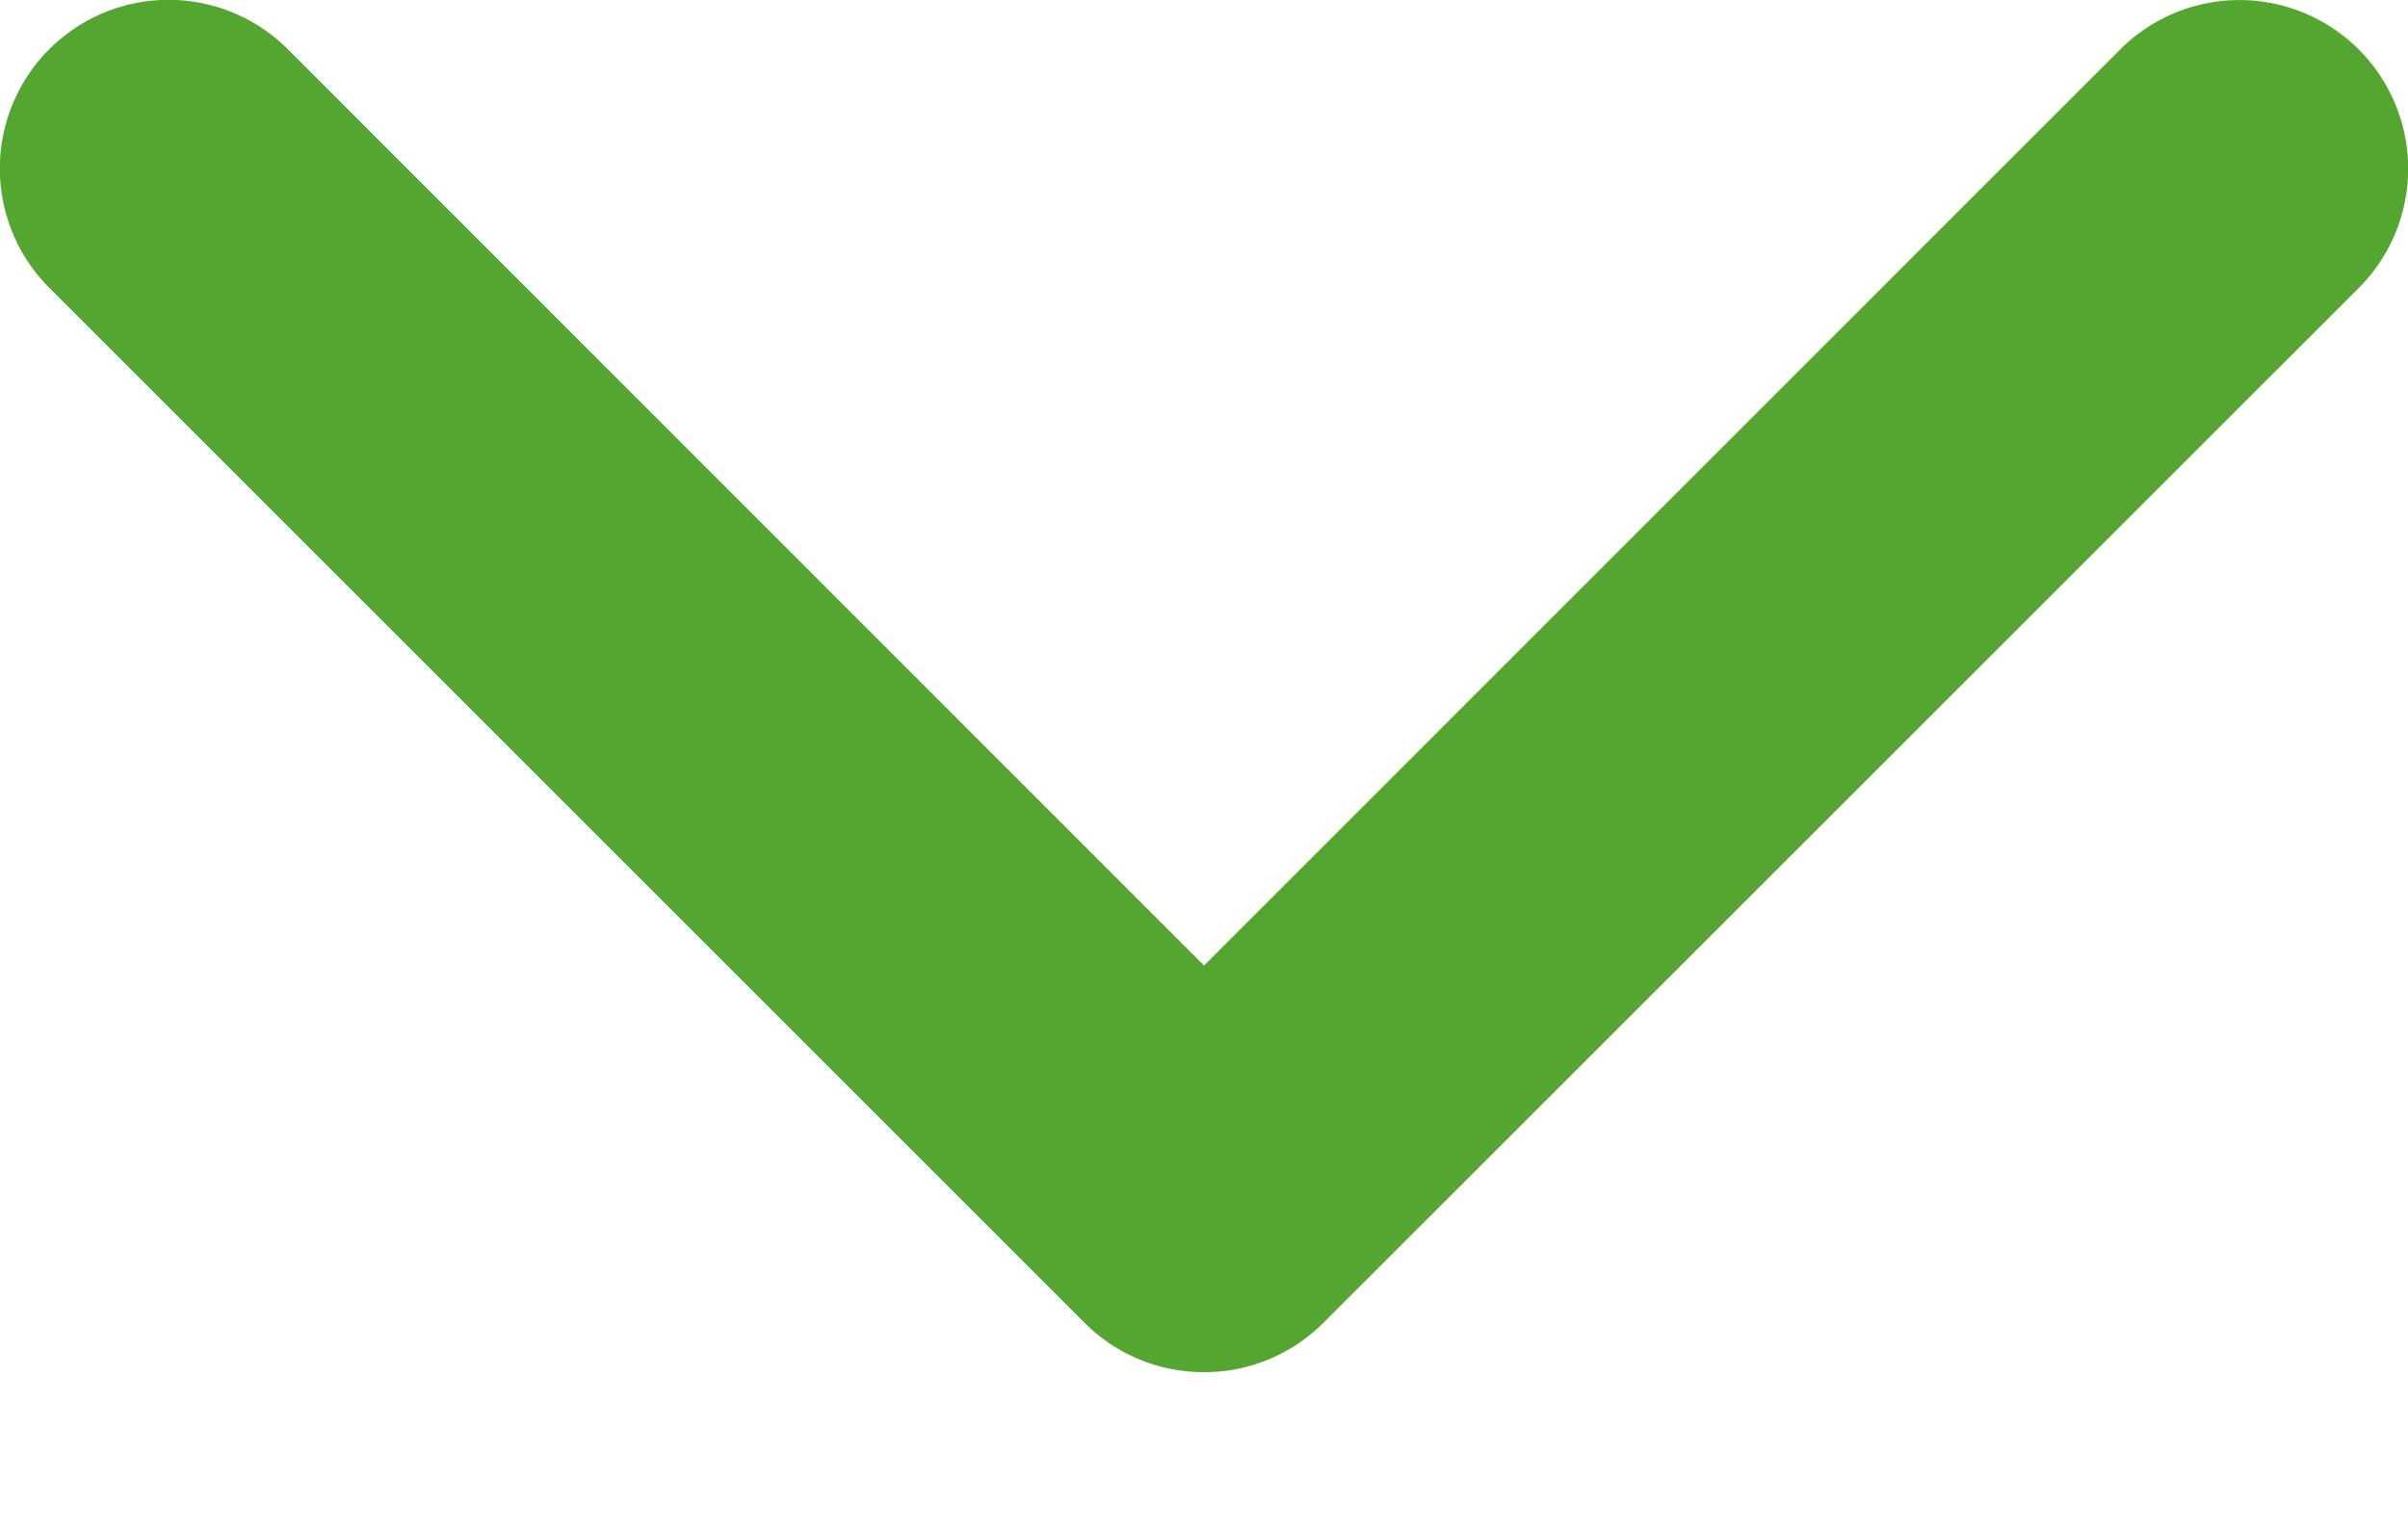 <svg width="11" height="7" fill="none" xmlns="http://www.w3.org/2000/svg"><path d="M5.5 6.27a.768.768 0 01-.545-.225l-4.73-4.73a.77.77 0 111.09-1.09L5.5 4.412 9.685.226a.77.77 0 011.09 1.09l-4.73 4.729a.768.768 0 01-.545.225z" fill="#55A630"/></svg>
